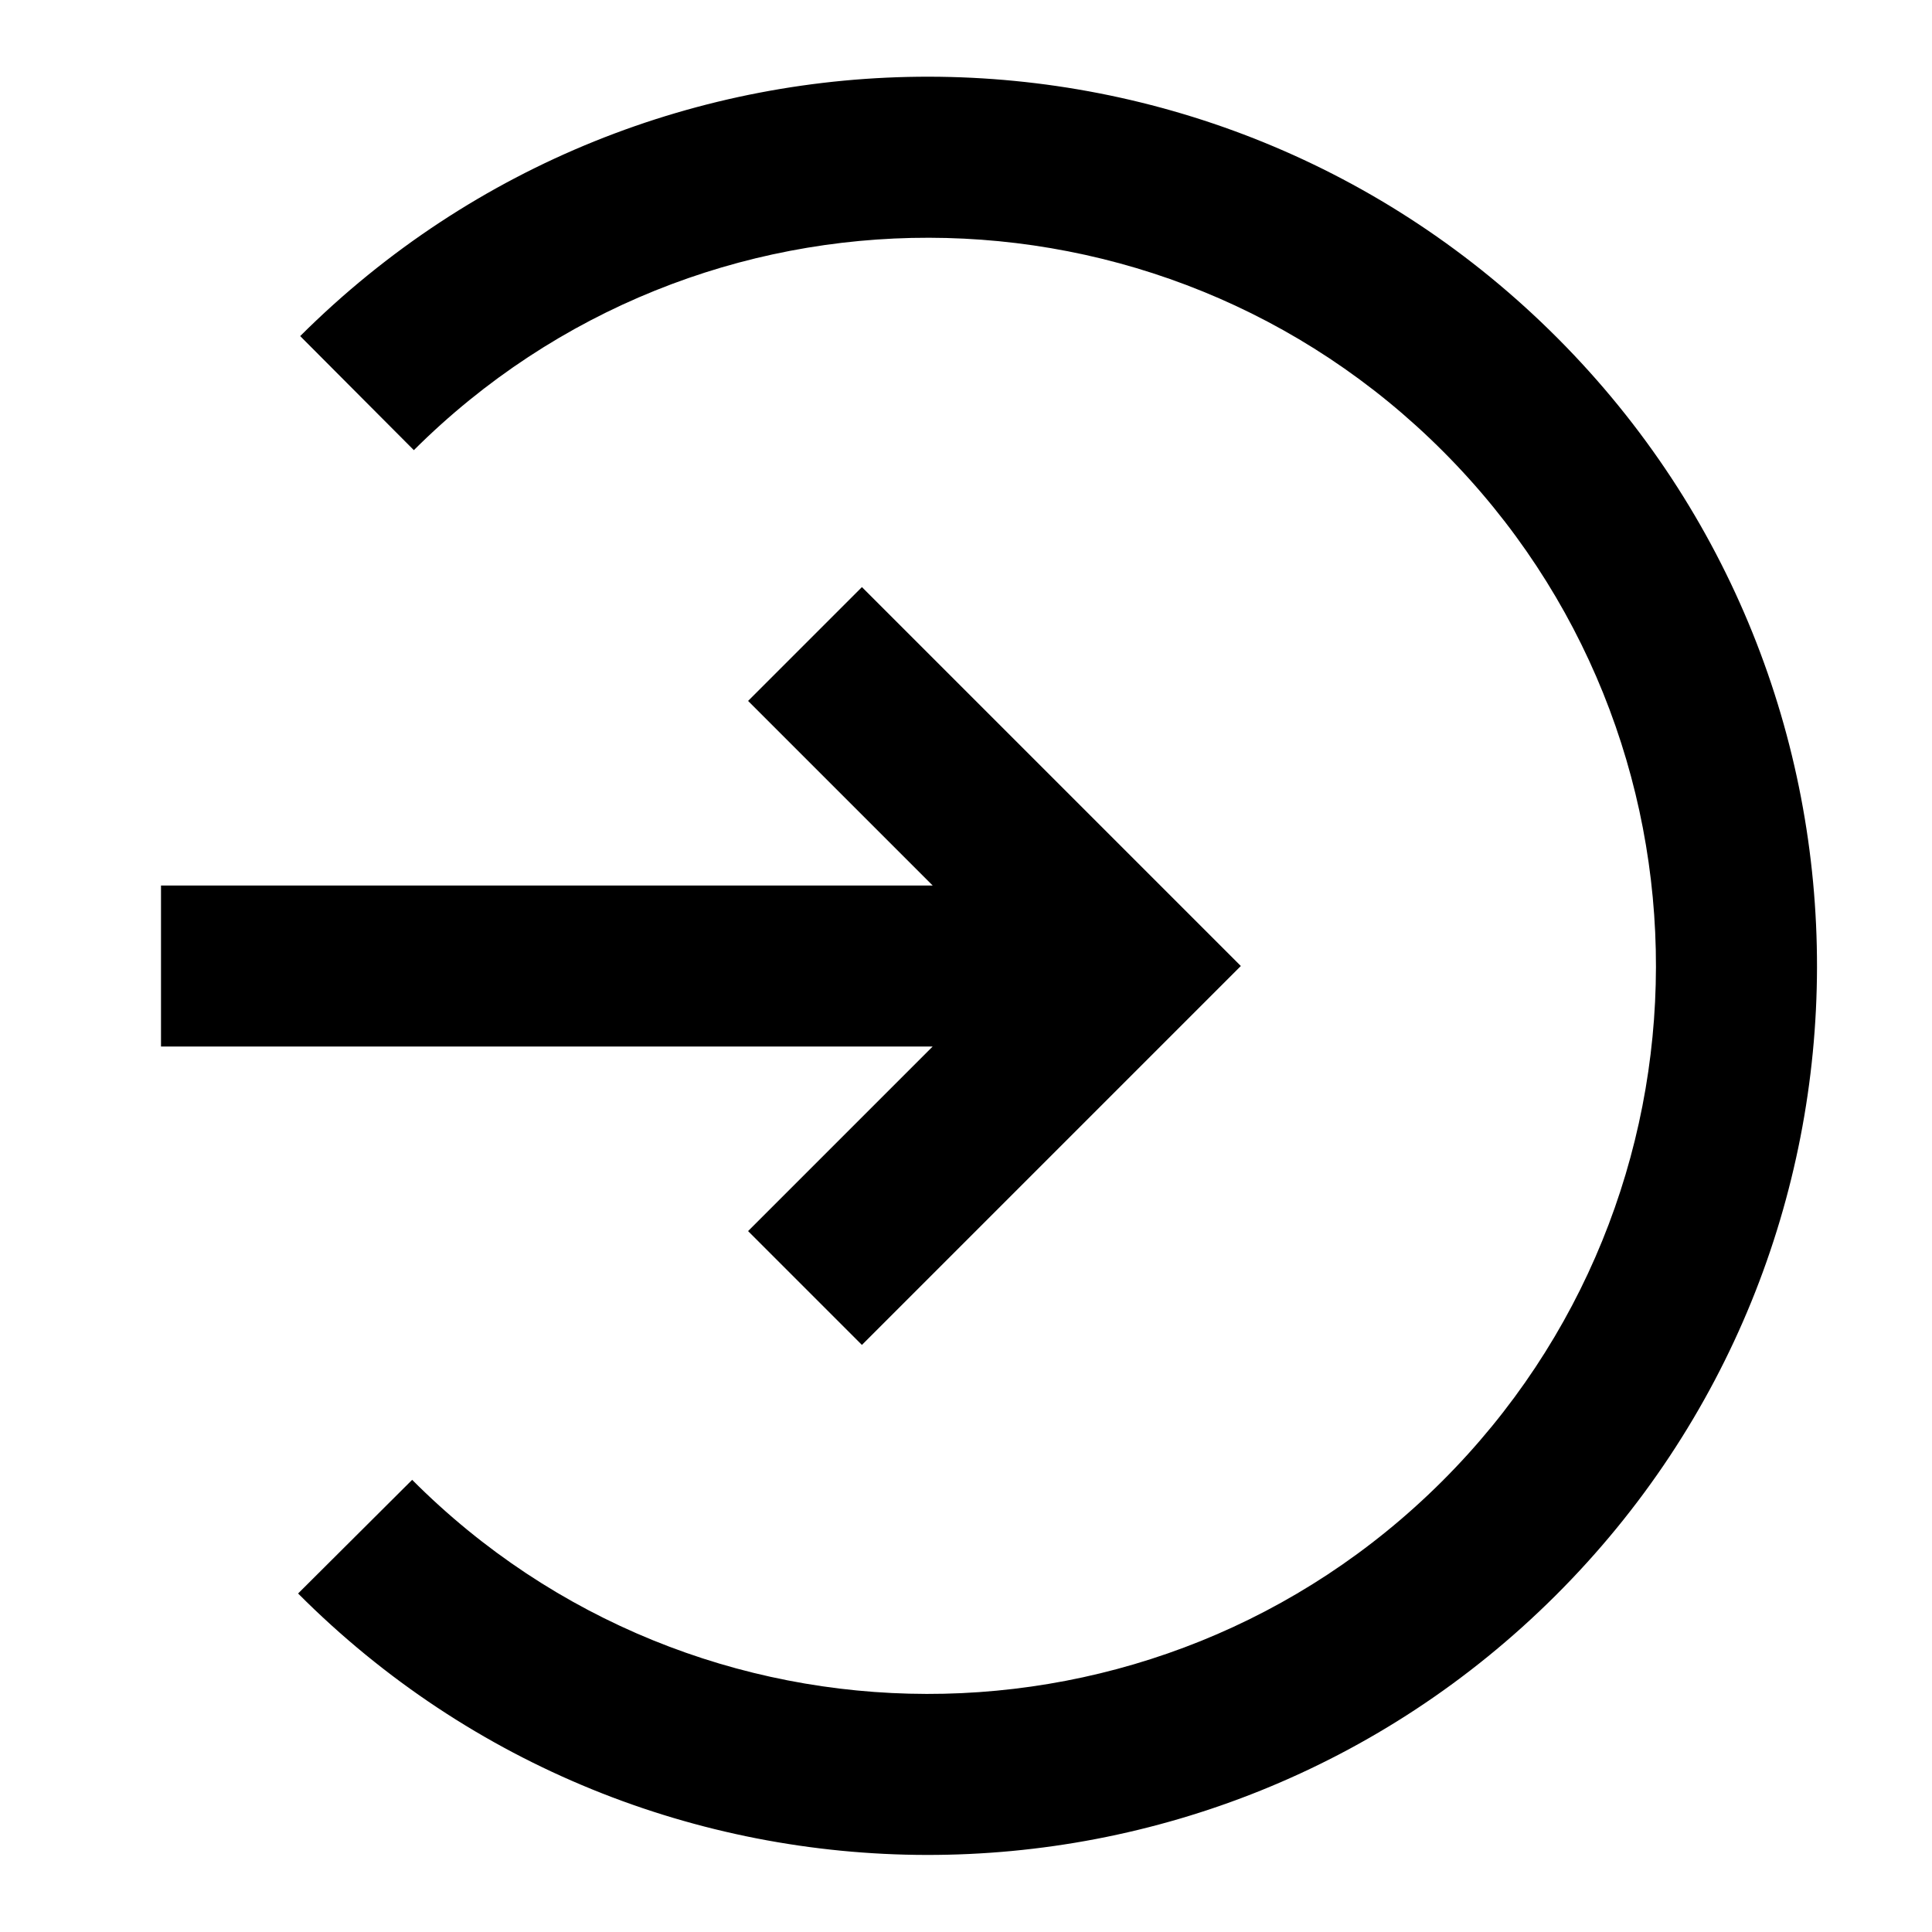 <!-- Generated by IcoMoon.io -->
<svg version="1.1" xmlns="http://www.w3.org/2000/svg" width="24" height="24" viewBox="0 0 24 24">
<title>arrows-circle-arrow-right-24-1</title>
<path d="M17.932 5.613c-3.526-3.538-9.253-3.547-12.791-0.021l-1.412-1.417c4.32-4.306 11.313-4.295 15.62 0.026s4.295 11.313-0.026 15.62c-4.32 4.306-11.314 4.294-15.62-0.026l1.417-1.412c3.526 3.538 9.253 3.547 12.791 0.021s3.548-9.253 0.021-12.791z"></path>
<path d="M5 13h6.586l-2.293 2.293 1.414 1.414 4.707-4.707-4.707-4.707-1.414 1.414 2.293 2.293h-9.586v2h3z"></path>
</svg>
